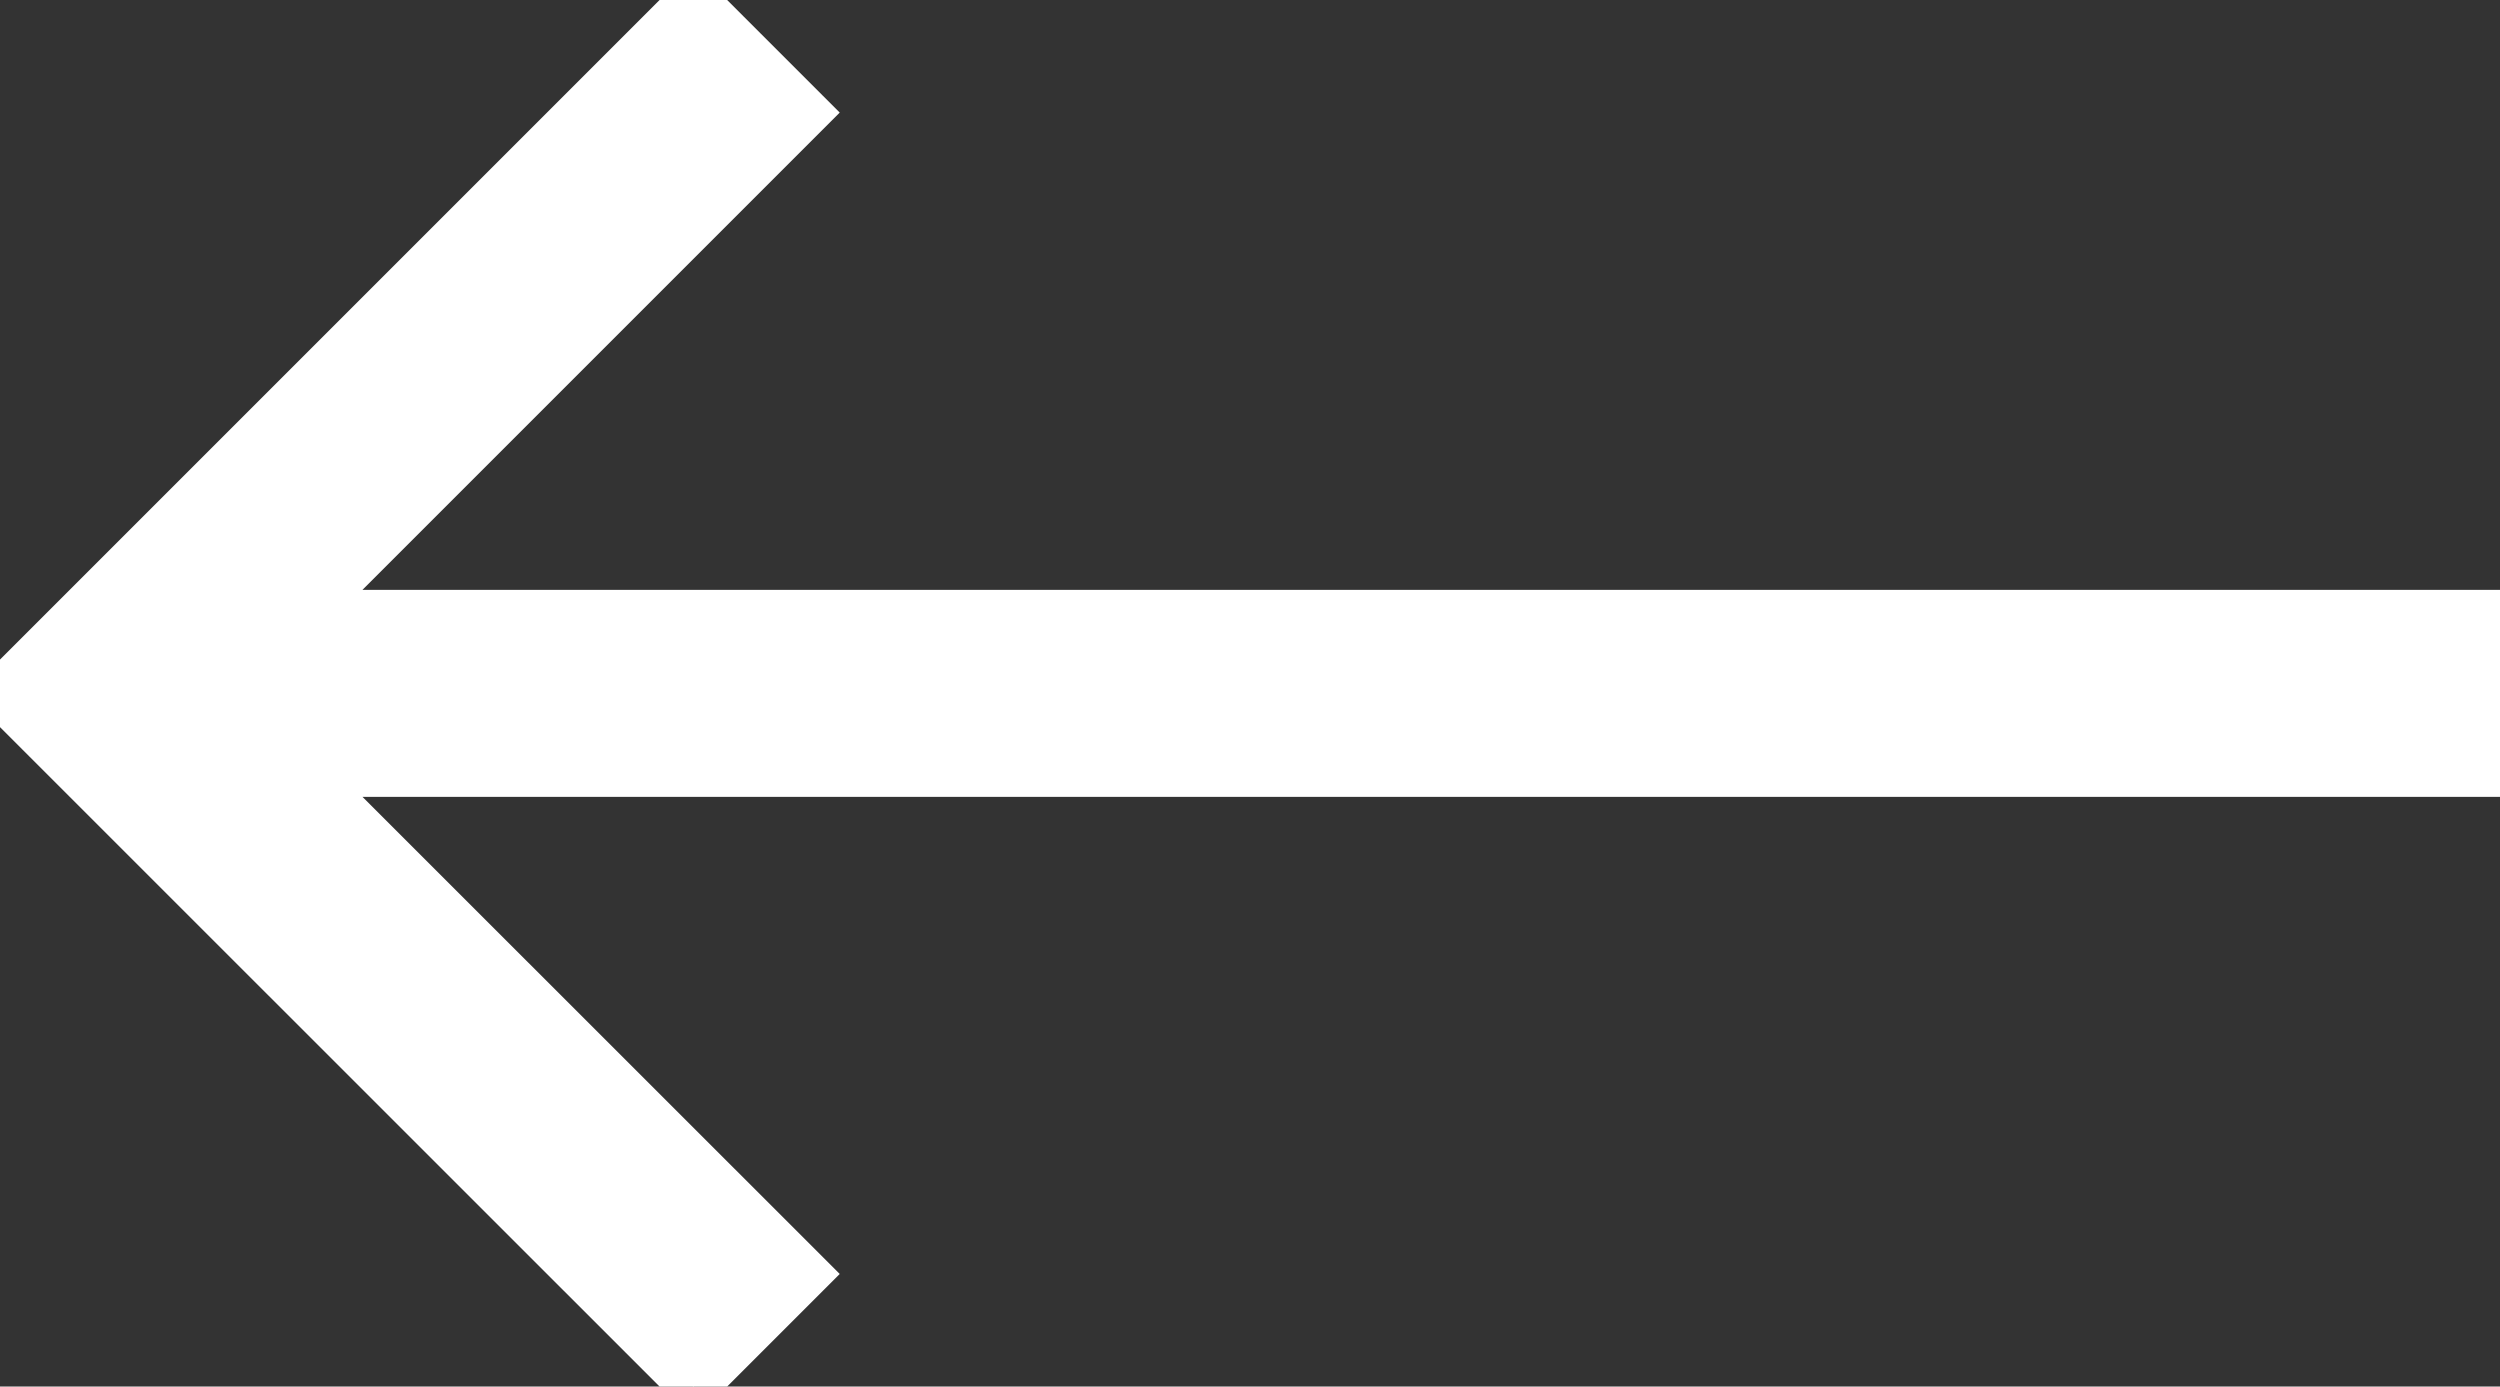 <?xml version="1.0" ?><svg id="left-arrow-backward-sign" style="enable-background:new 0 0 15.699 8.707;" version="1.1" viewBox="0 0 15.699 8.707" xml:space="preserve" xmlns="http://www.w3.org/2000/svg" xmlns:xlink="http://www.w3.org/1999/xlink" fill="white" stroke="white" stroke-width=".3">
<rect x="0" y="0" width="15.699" height="8.707" fill="#333333" stroke="none"/>
<polygon points="15.699,3.854 1.914,3.854 5.061,0.707 4.354,0 0,4.354 4.354,8.707 5.061,8 1.914,4.854 15.699,4.854 "/>
</svg>